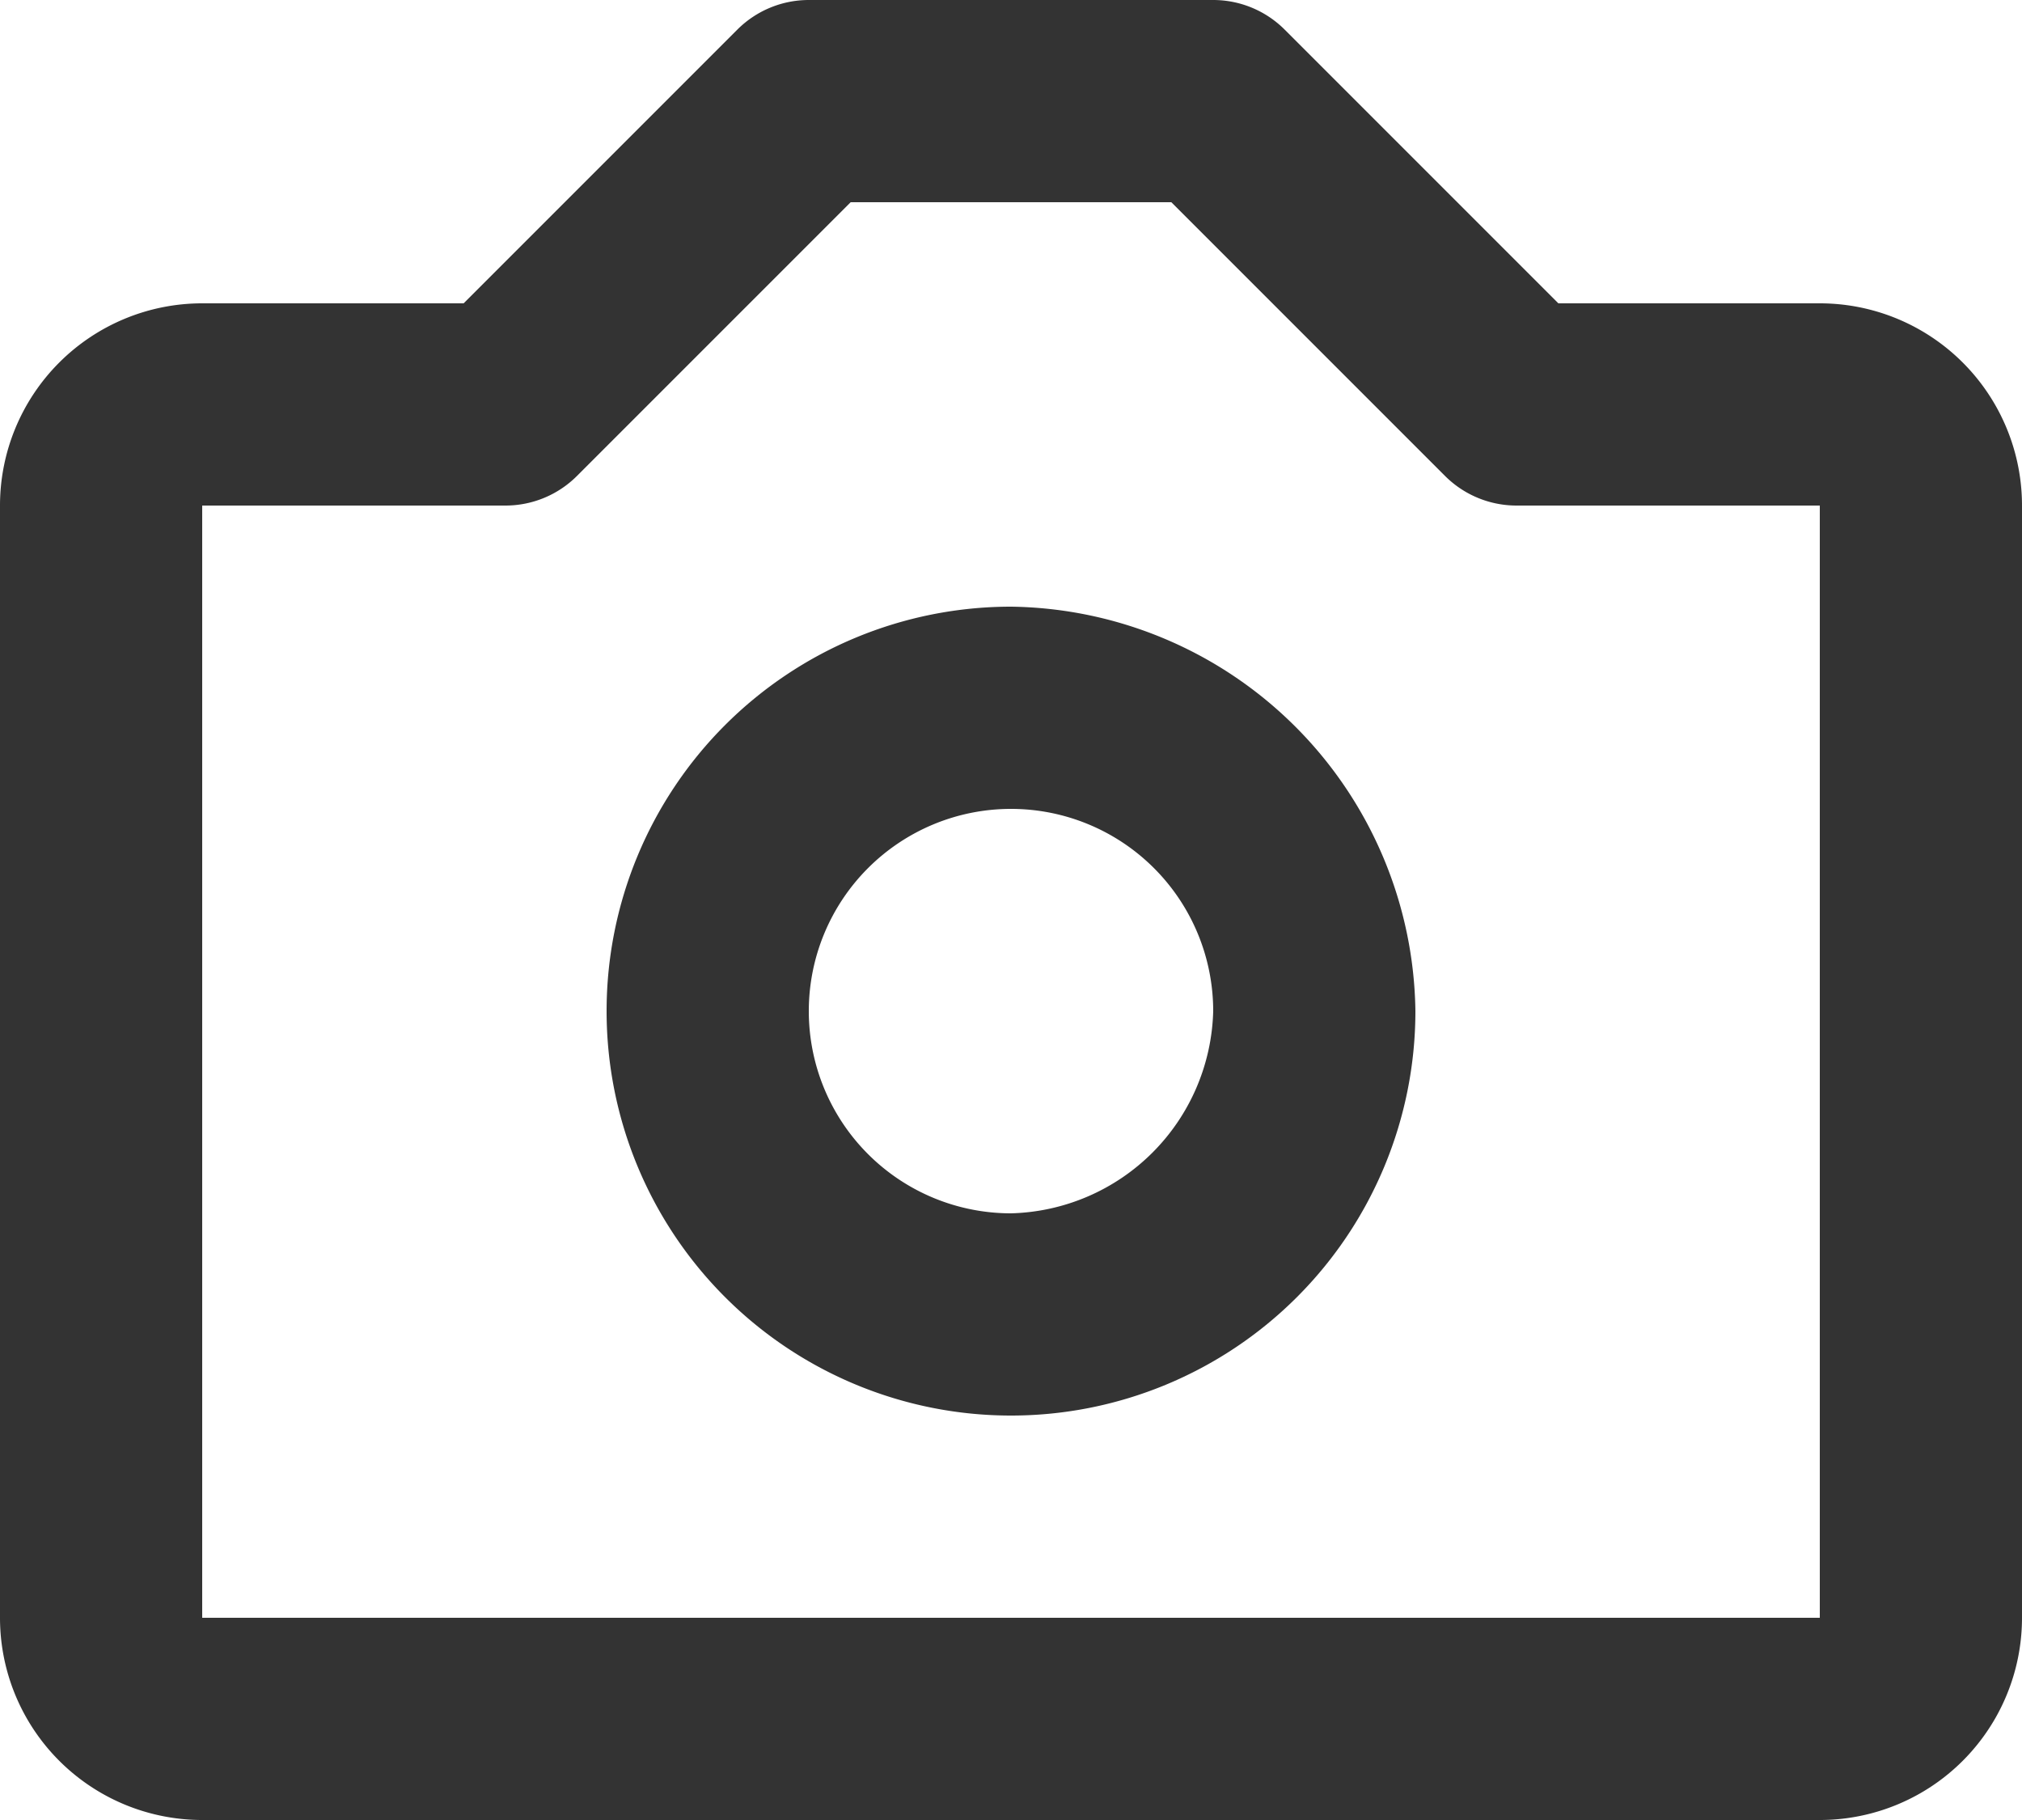 <svg xmlns="http://www.w3.org/2000/svg" width="20" height="18" viewBox="0 0 20 18">
  <g id="bx-camera" transform="translate(-2 -2)">
    <path id="Path_10534" data-name="Path 10534" d="M12,8a4,4,0,1,0,4,4A4.054,4.054,0,0,0,12,8Zm0,6a2,2,0,1,1,2-2A2.053,2.053,0,0,1,12,14Z" fill="#333"/>
    <path id="Path_10535" data-name="Path 10535" d="M20,5H17.414L14.707,2.293A1,1,0,0,0,14,2H10a1,1,0,0,0-.707.293L6.586,5H4A2,2,0,0,0,2,7V18a2,2,0,0,0,2,2H20a2,2,0,0,0,2-2V7A2,2,0,0,0,20,5ZM4,18V7H7a1,1,0,0,0,.707-.293L10.414,4h3.172l2.707,2.707A1,1,0,0,0,17,7h3l0,11Z" fill="#333"/>
  </g>
</svg>
